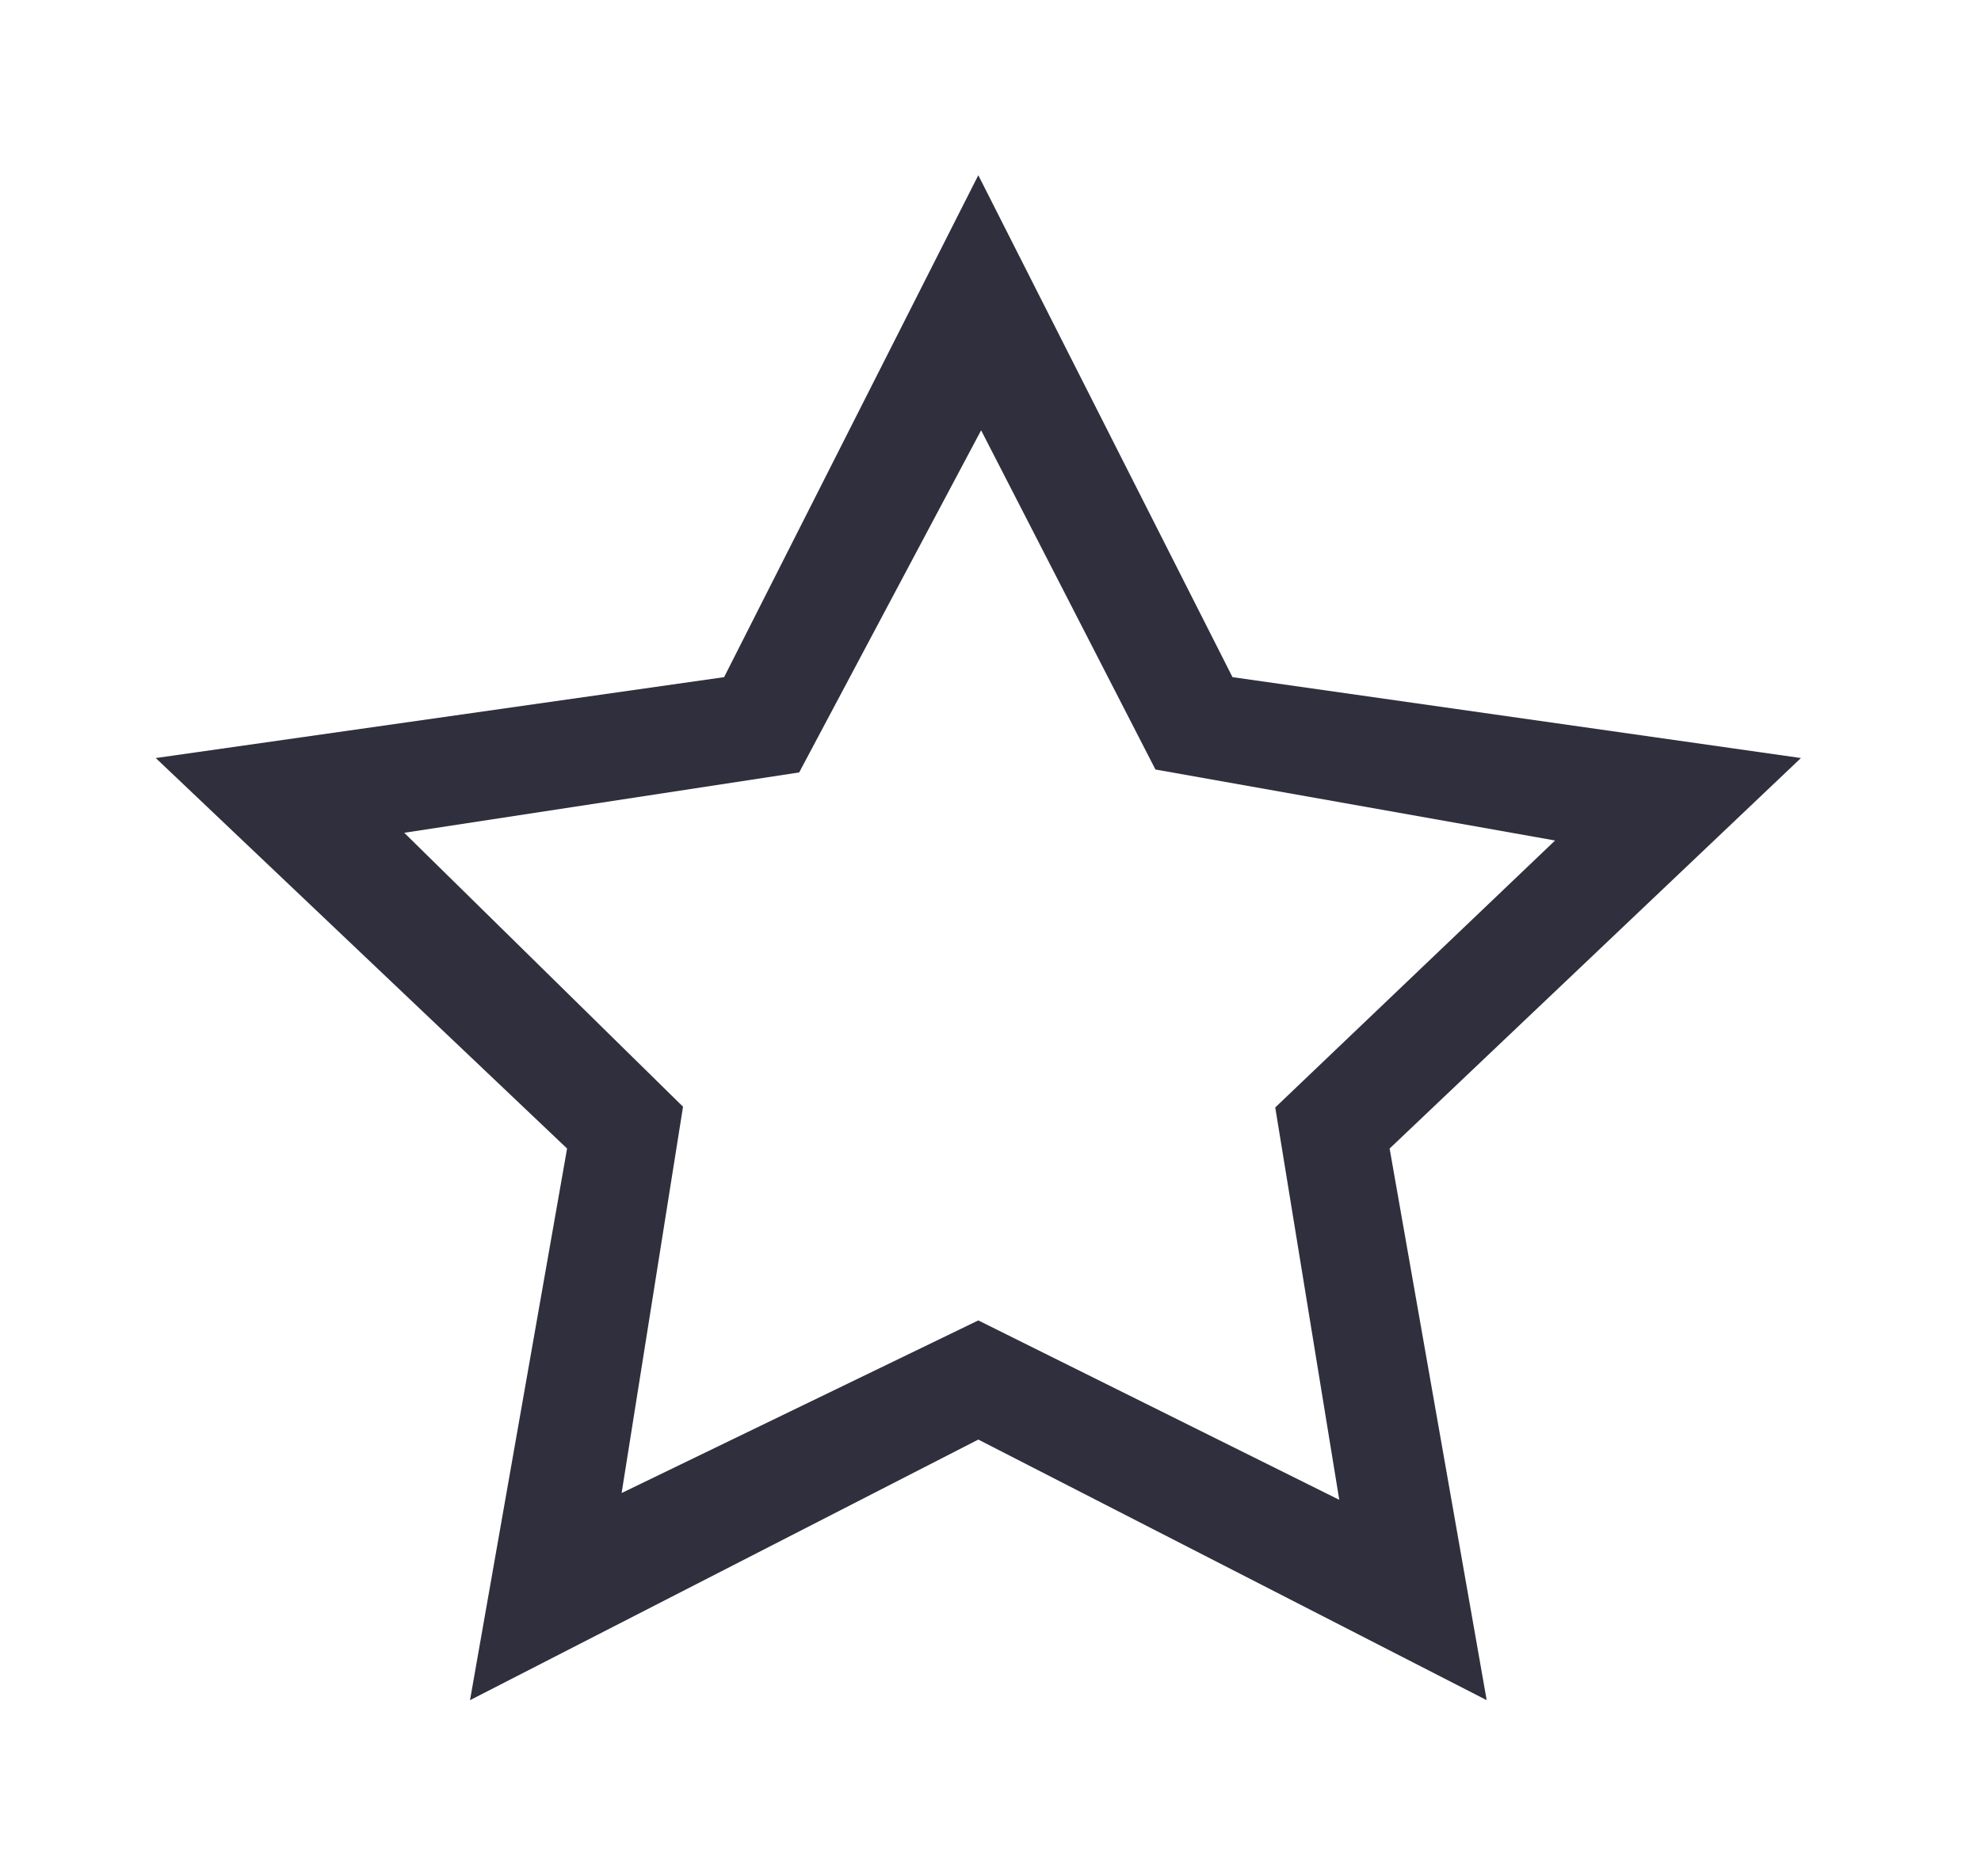 <svg width="19" height="18" viewBox="0 0 19 18" fill="none" xmlns="http://www.w3.org/2000/svg">
    <g clip-path="url(#clip0_800_36906)">
        <path fill-rule="evenodd" clip-rule="evenodd" d="M11.821 6.496L9.383 1.681L6.945 6.496L1.494 7.272L5.439 11.018L4.508 16.31L9.383 13.81L14.259 16.31L13.328 11.018L17.273 7.272L11.821 6.496ZM11.082 7.382L9.41 4.128L7.665 7.41L3.877 7.989L6.551 10.617L5.962 14.323L9.383 12.667L12.845 14.388L12.231 10.624L14.915 8.063L11.082 7.382Z" fill="#2F2F3D" />
    </g>
    <defs>
        <clipPath id="clip0_800_36906">
            <rect width="18.463" height="18" fill="white" transform="translate(0.148)" />
        </clipPath>
    </defs>
</svg>
    